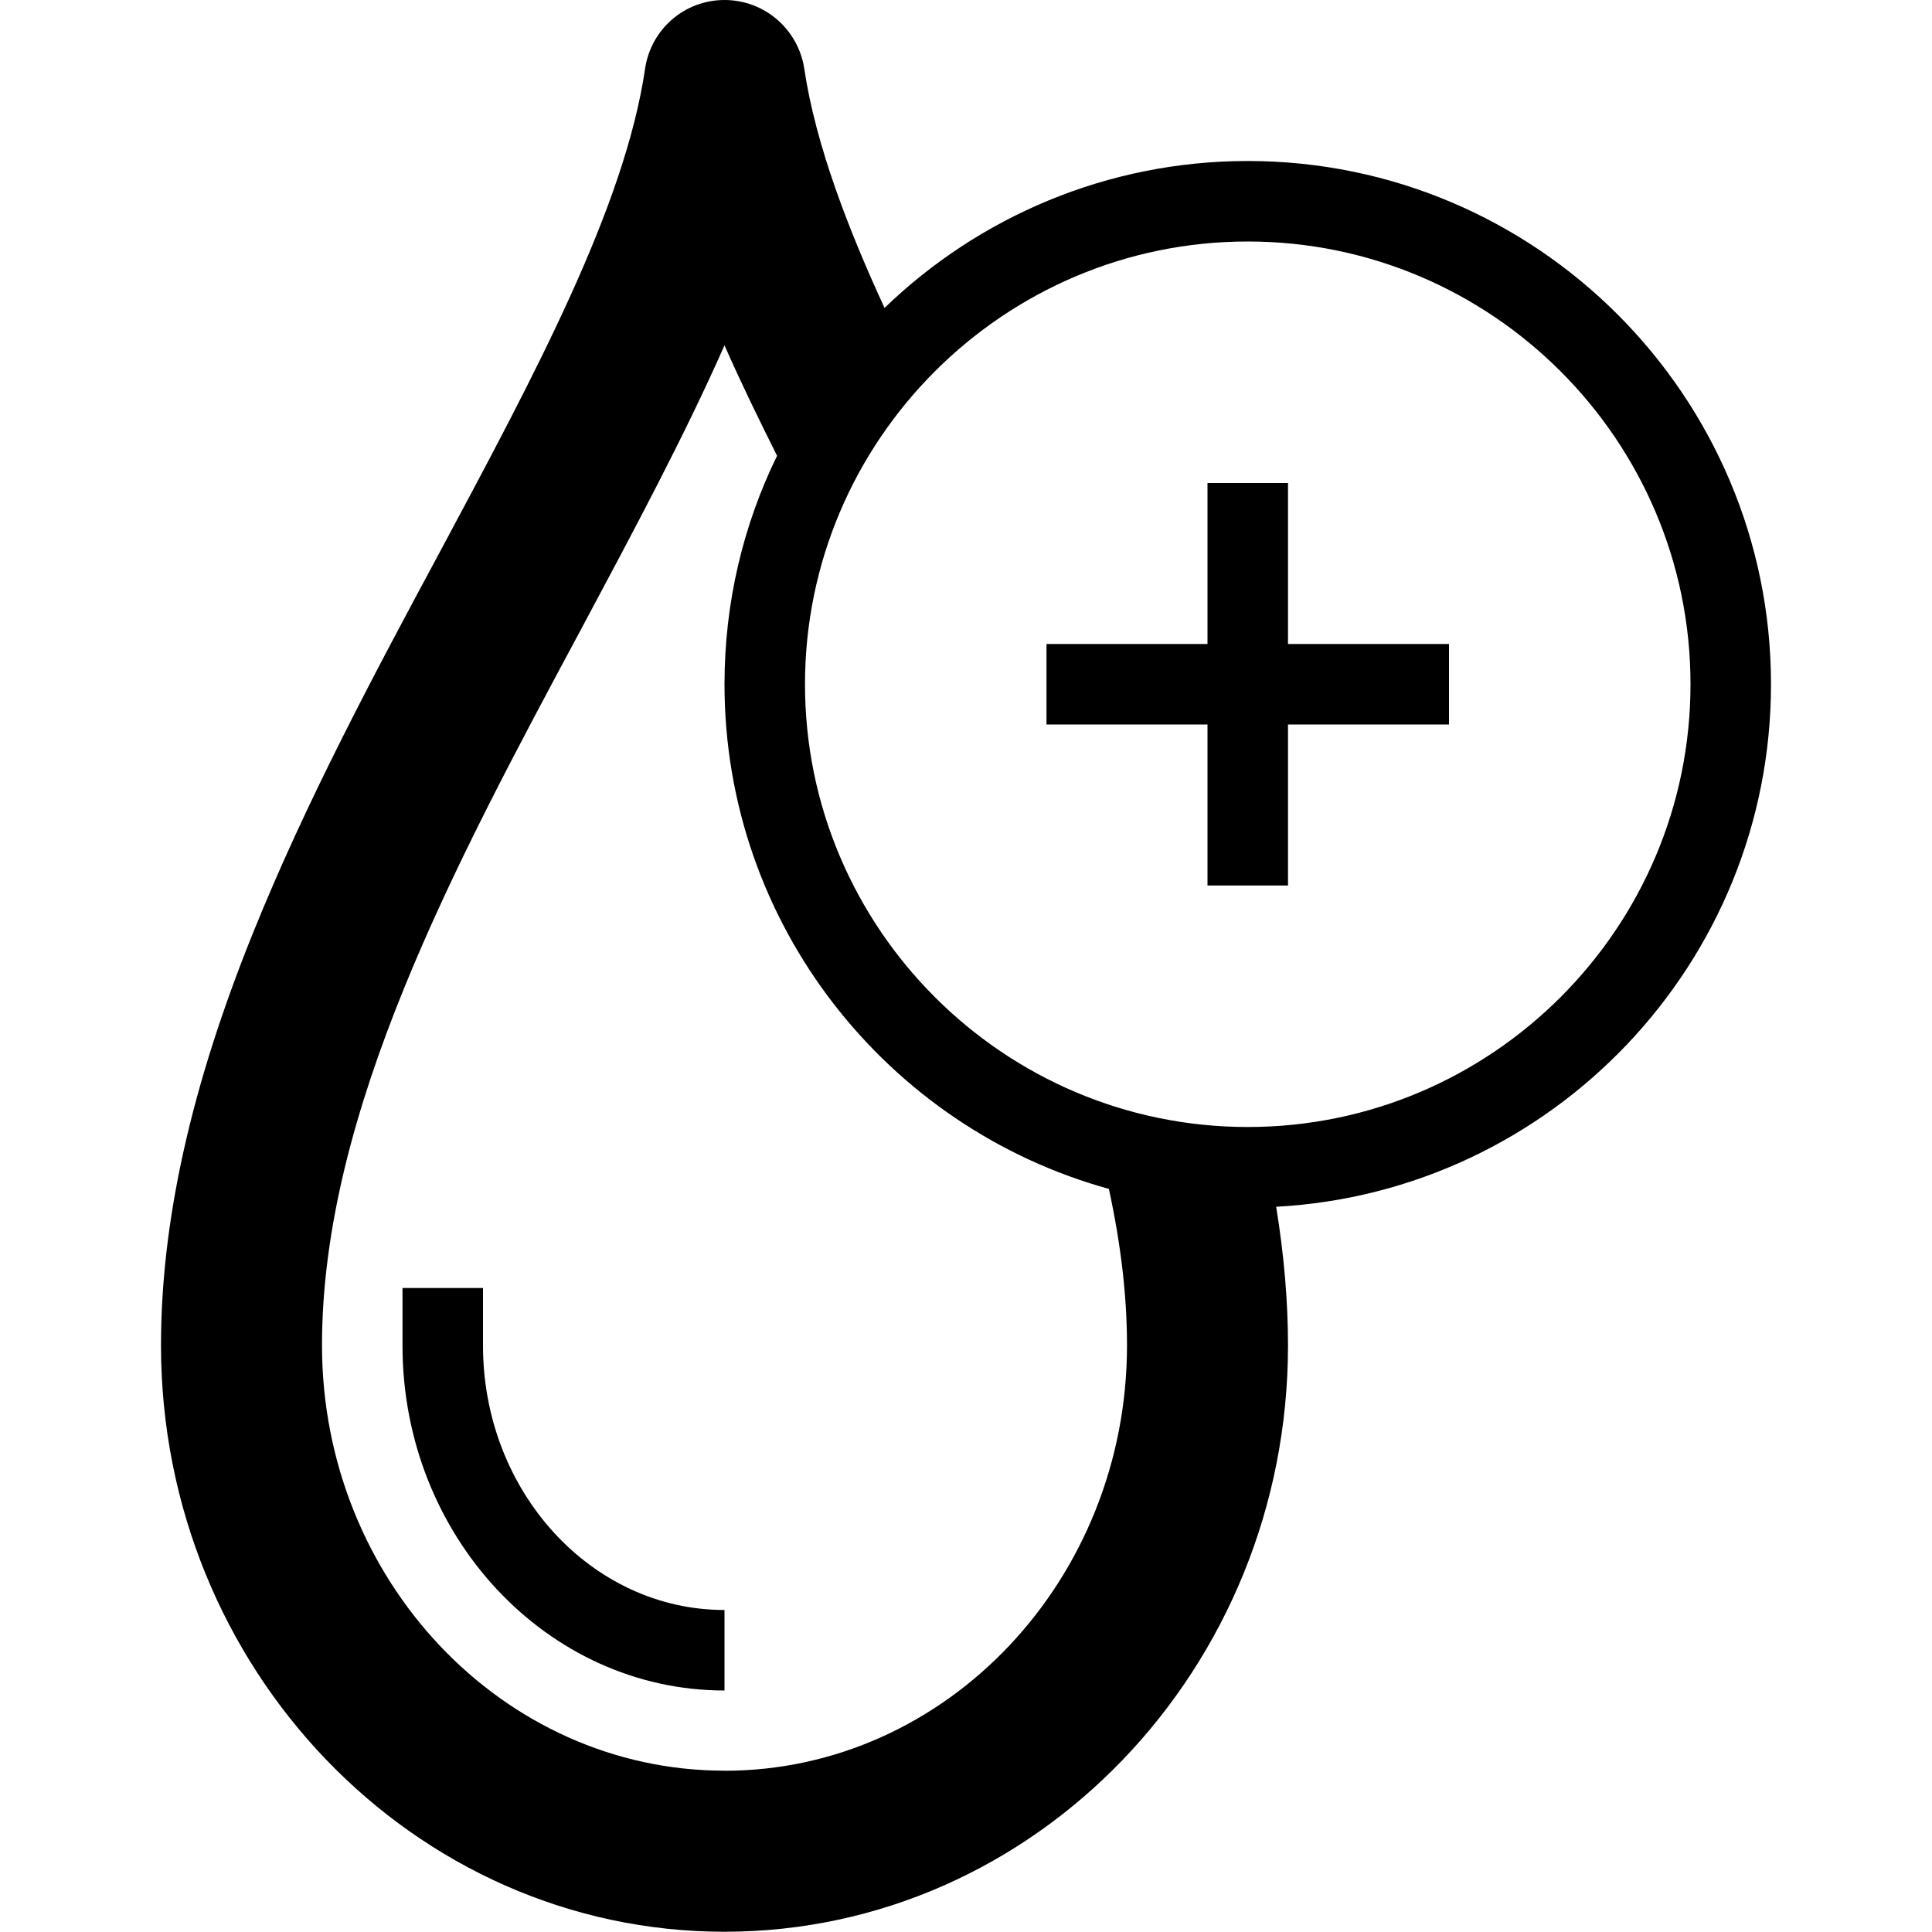 <svg version="1.1" xmlns="http://www.w3.org/2000/svg" width="24" height="24" viewBox="0 0 24 24">
  <path d="M3.141 11.594c0.656-1.628 1.503-3.213 2.325-4.741 1.178-2.2 2.294-4.281 2.547-5.997 0.072-0.494 0.491-0.856 0.987-0.856s0.916 0.363 0.991 0.853c0.141 0.953 0.556 2.016 0.997 2.972 1.169-1.128 2.763-1.825 4.512-1.825 3.584 0 6.5 2.916 6.5 6.5 0 3.466-2.725 6.306-6.147 6.491 0.097 0.594 0.147 1.172 0.147 1.722 0 4.016-3.141 7.284-7 7.284s-7-3.269-7-7.284c0-1.538 0.372-3.213 1.141-5.119zM21 8.5c0-3.031-2.469-5.5-5.5-5.5s-5.5 2.469-5.5 5.5 2.469 5.5 5.5 5.5 5.5-2.469 5.5-5.5zM9 21.997c2.756 0 5-2.372 5-5.284 0-0.612-0.075-1.25-0.225-1.944-2.75-0.759-4.775-3.281-4.775-6.269 0-1.019 0.234-1.981 0.653-2.838v0c-0.219-0.438-0.444-0.897-0.653-1.372-0.5 1.131-1.128 2.303-1.772 3.509-1.587 2.956-3.228 6.016-3.228 8.913 0 2.913 2.244 5.284 5 5.284z" />
  <path d="M9 21c-2.206 0-4-1.922-4-4.284v-0.716h1v0.716c0 1.812 1.347 3.284 3 3.284v1z" />
  <path d="M15 11v-2h-2v-1h2v-2h1v2h2v1h-2v2z" />
</svg>

